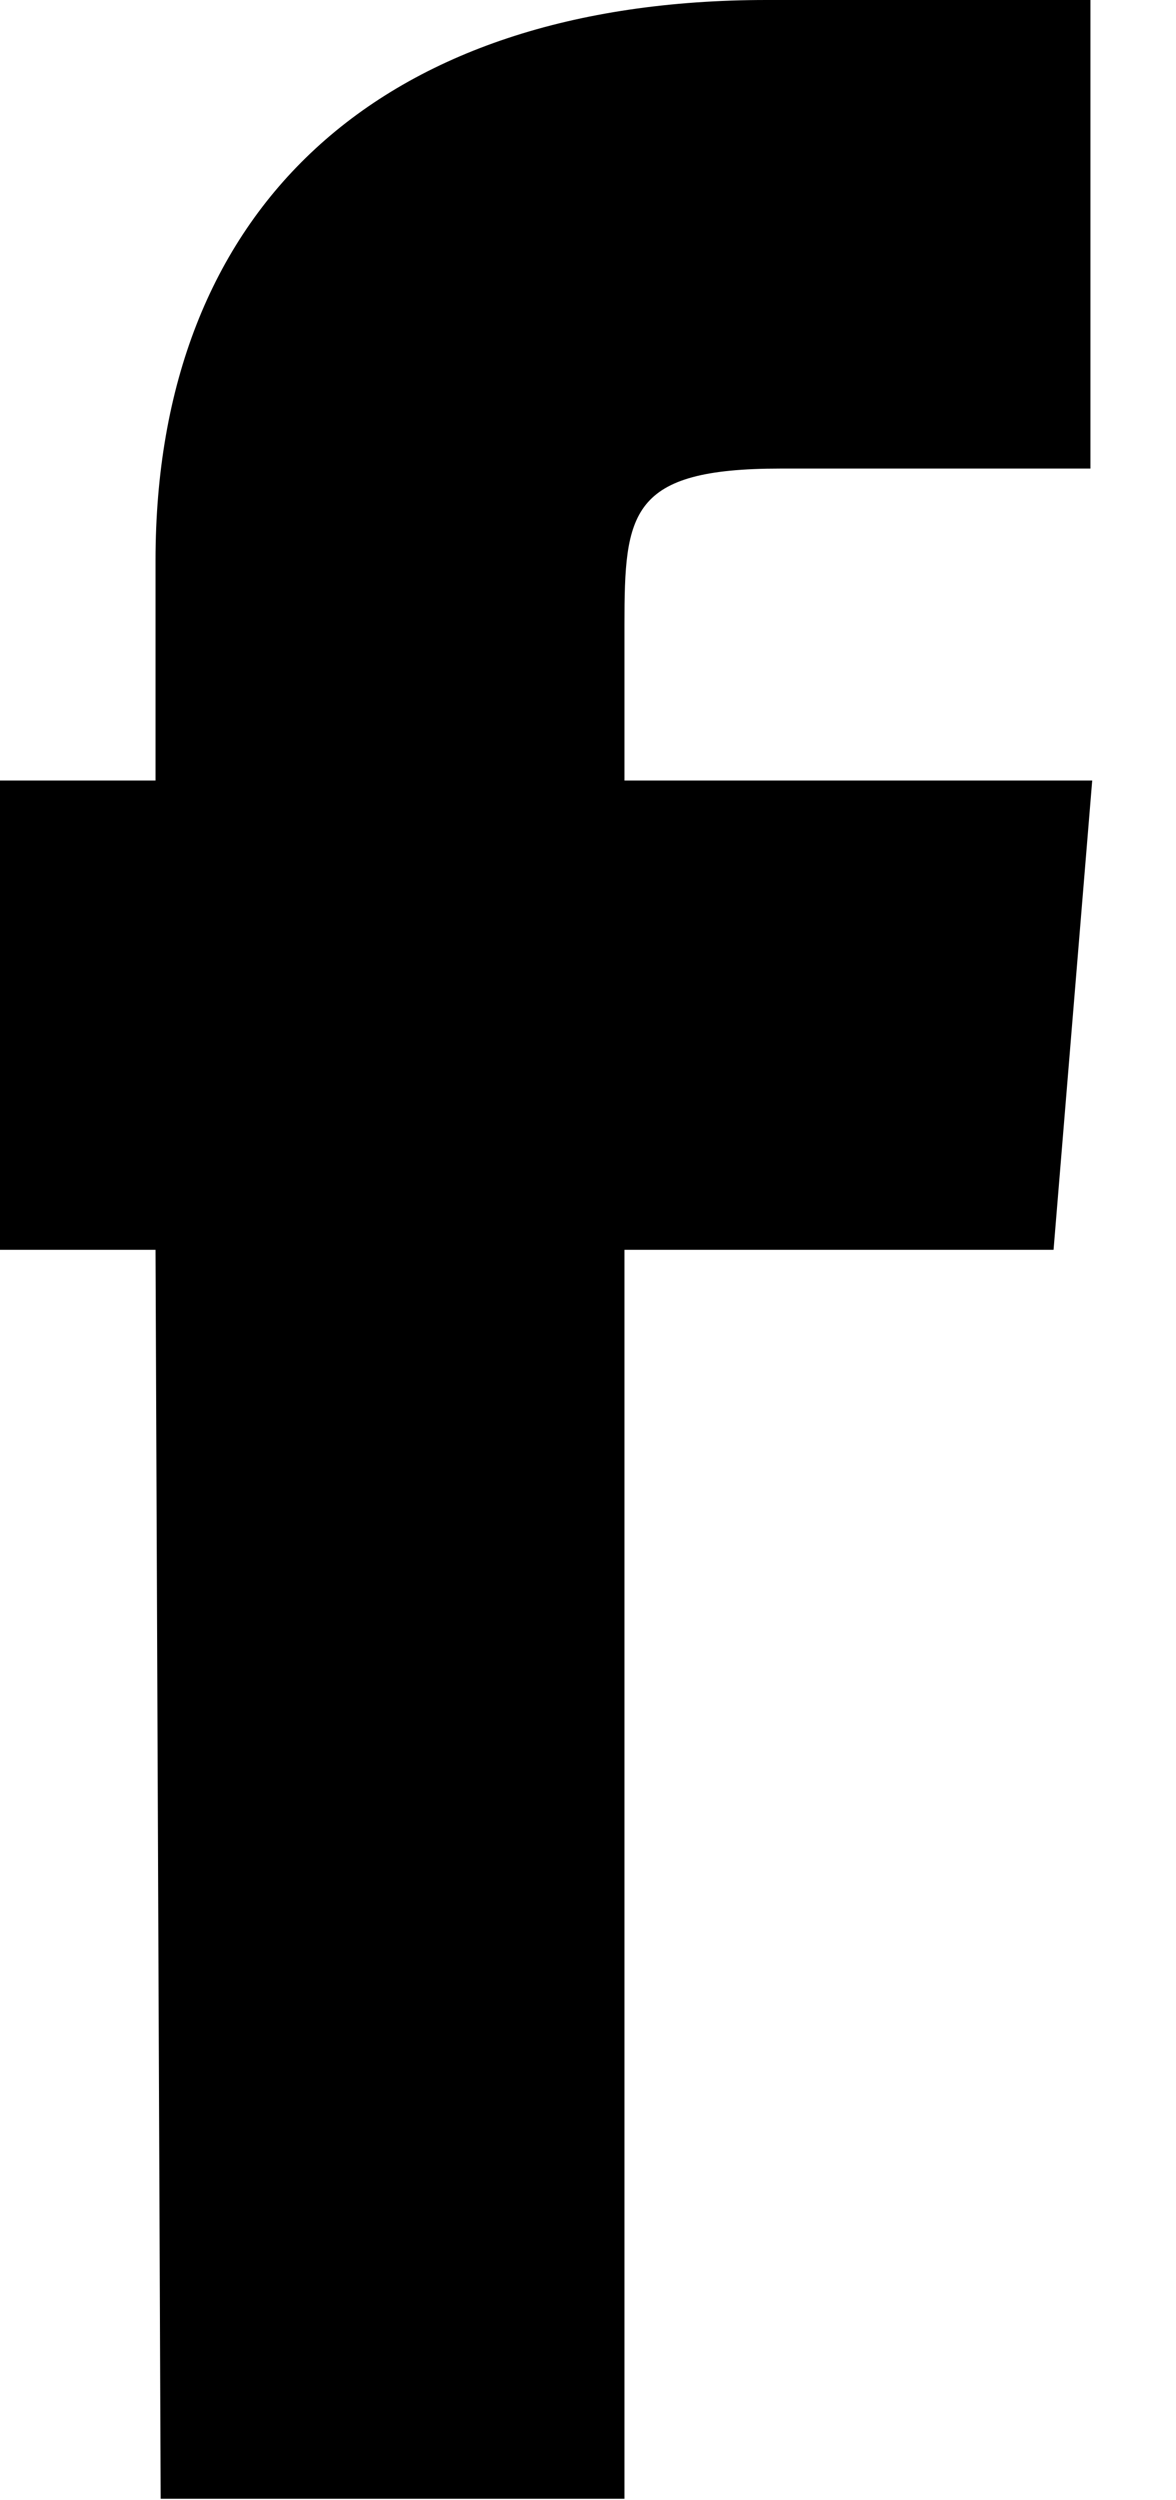 <svg width="8" height="17" viewBox="0 0 8 17" fill="none" xmlns="http://www.w3.org/2000/svg">
<path d="M4.246 16.99H1.093L1.058 8.498H0V5.307H1.058V3.811C1.058 1.421 2.577 0 5.217 0H7.418V3.186H5.308C4.283 3.186 4.248 3.486 4.248 4.249V5.307H7.43L7.167 8.498H4.248V16.99H4.246Z" fill="currentColor"/>
</svg>
